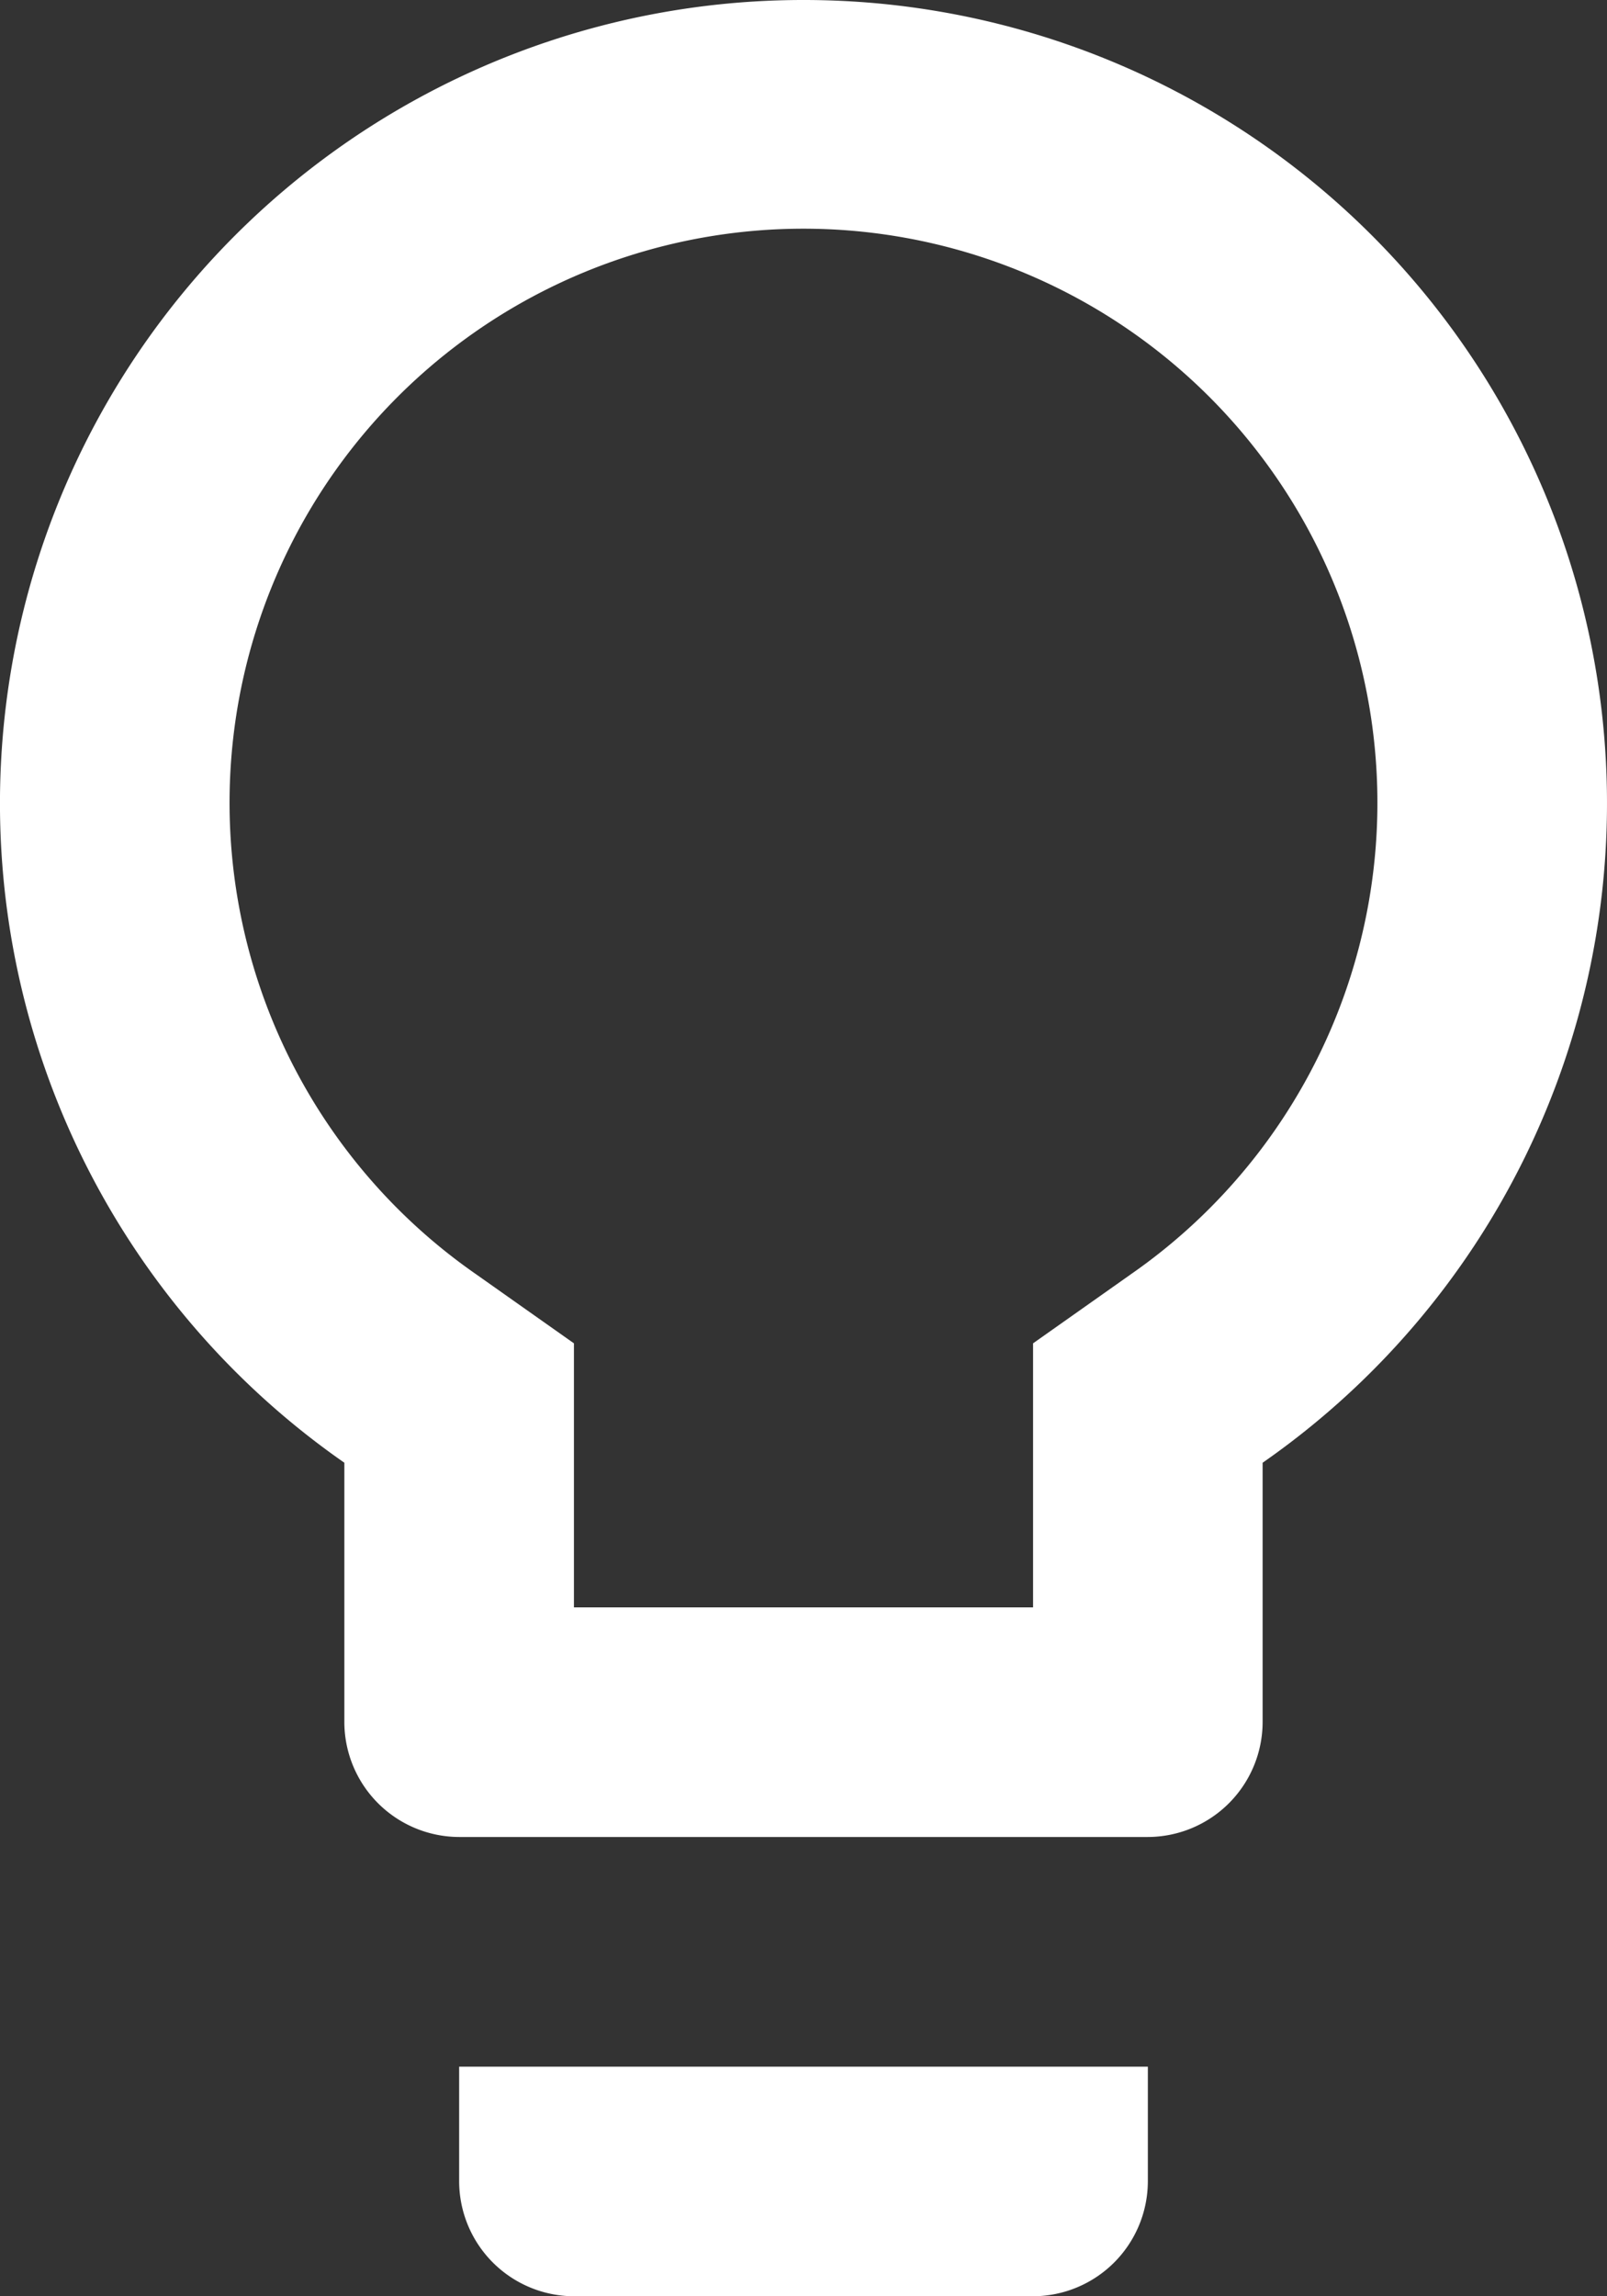 <svg xmlns="http://www.w3.org/2000/svg" width="50" height="71.429" viewBox="0 0 50 71.429">
  <rect x="0" y="0" width="50" height="71.429" fill="#333333" stroke="none"/>
  <defs>
    <style>.a{fill:#fff;}</style>
  </defs>
  <path class="a" d="M21.786,70.857a3.582,3.582,0,0,0,3.571,3.571H39.643a3.582,3.582,
    0,0,0,3.571-3.571V67.286H21.786ZM32.5,3A24.989,24.989,0,0,0,18.214,48.5v8.071a3.582,
    3.582,0,0,0,3.571,3.571H43.214a3.582,3.582,0,0,0,3.571-3.571V48.5A24.989,24.989,0,0,0,
    32.5,3ZM42.679,42.643l-3.036,2.143V53H25.357V44.786l-3.036-2.143a17.857,17.857,0,1,1,20.357,0Z"
    transform="translate(-7.5 -3)"/>
</svg>
